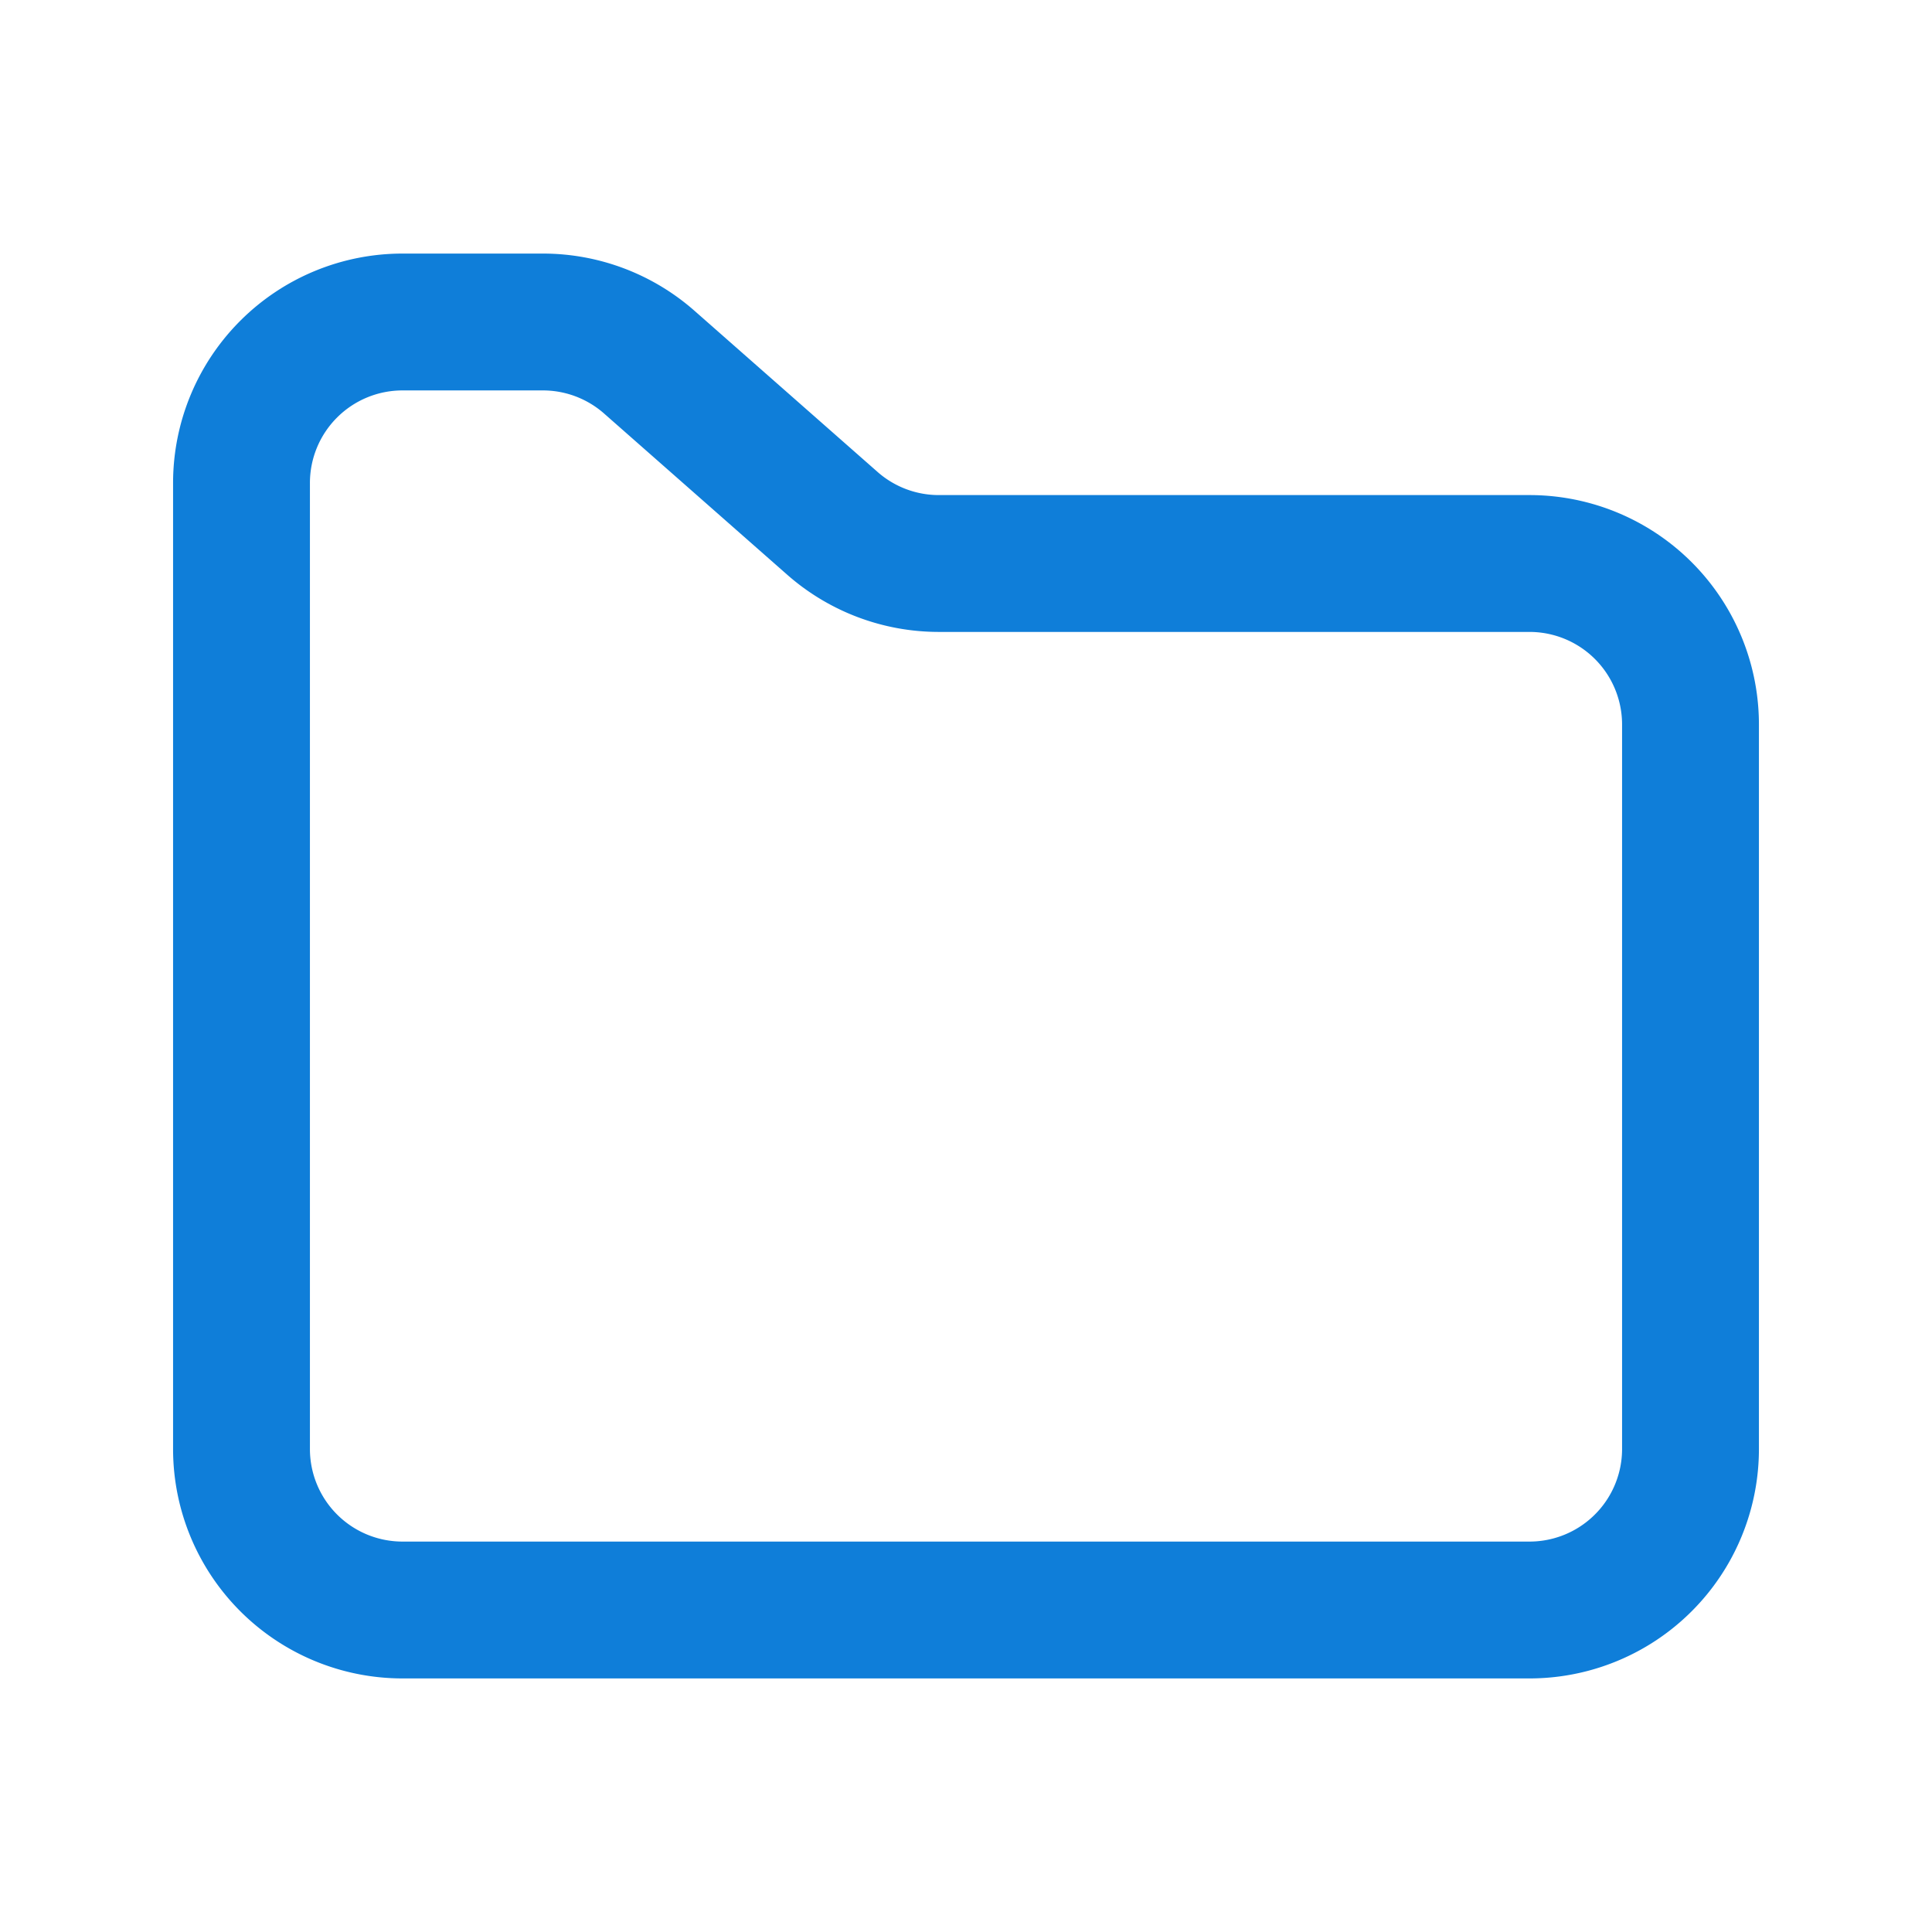 <svg xmlns="http://www.w3.org/2000/svg" width="24" height="24" viewBox="0 0 24 24"><path fill="none" stroke="#0F7ED9" stroke-linecap="round" stroke-linejoin="round" stroke-width="1.7" d="M3 6a2 2 0 0 1 2-2h1.745a2 2 0 0 1 1.322.5l2.272 2a2 2 0 0 0 1.322.5H19a2 2 0 0 1 2 2v9a2 2 0 0 1-2 2H5a2 2 0 0 1-2-2z"/></svg>